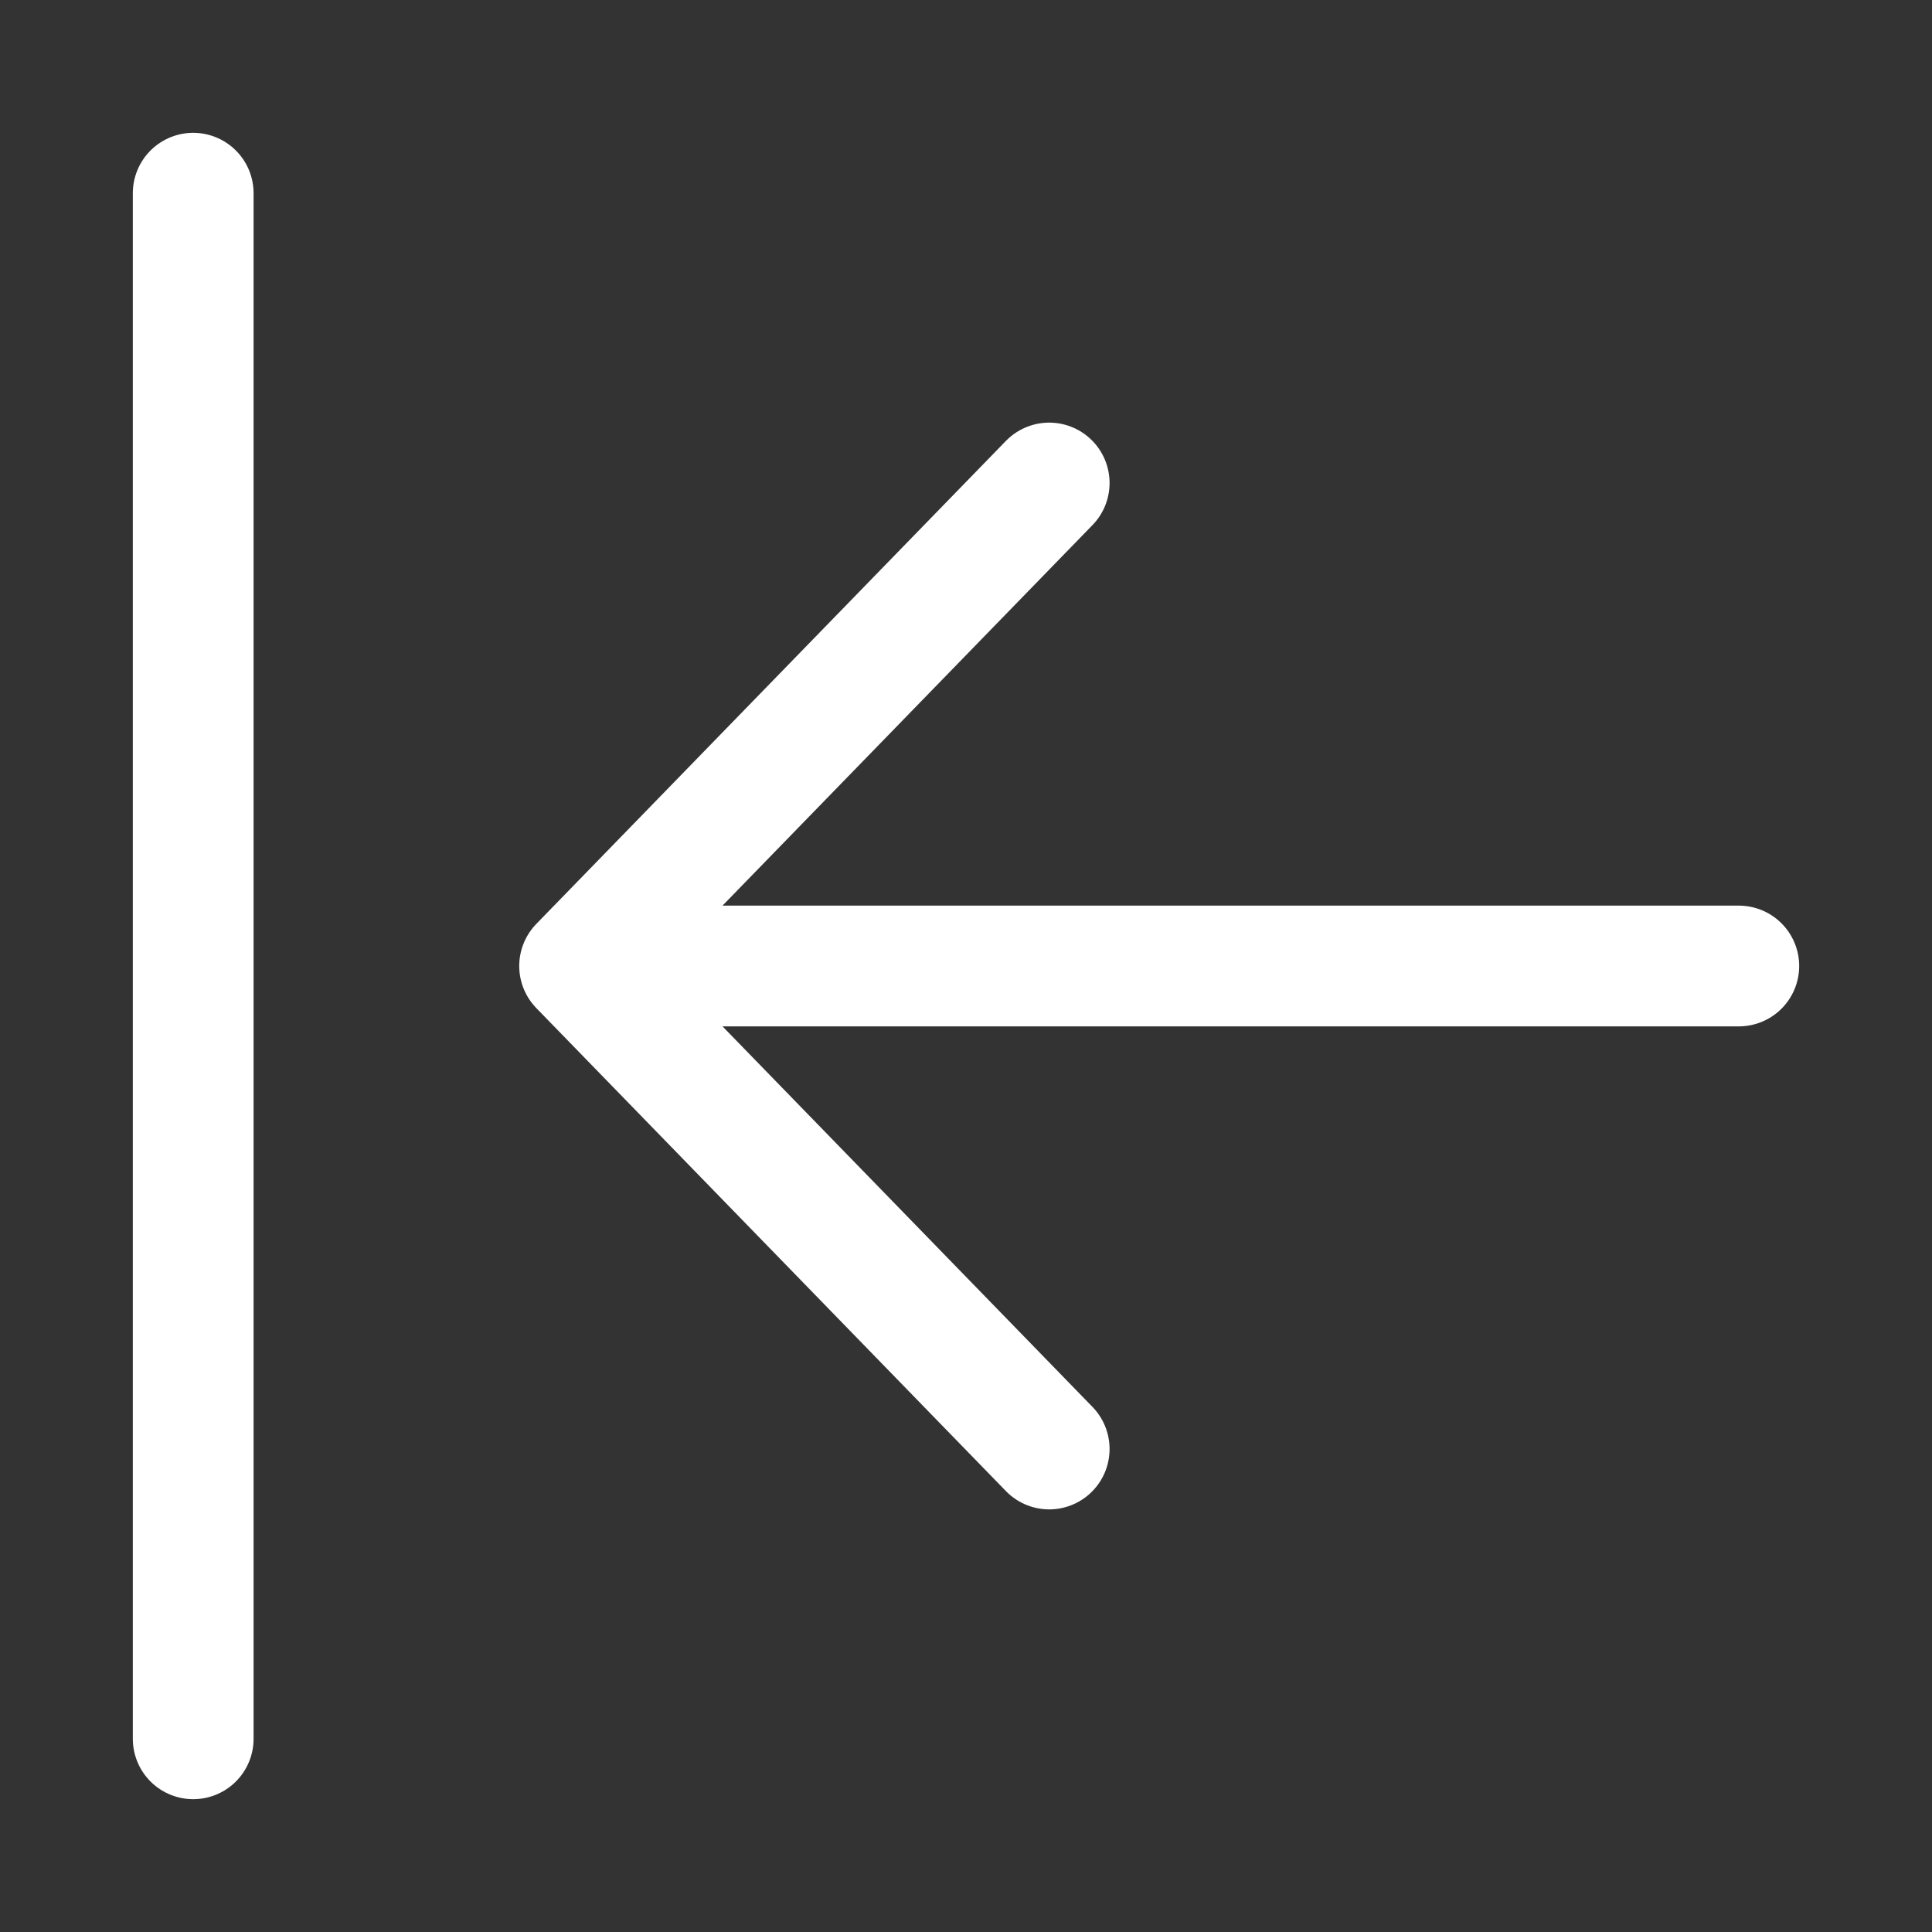 <svg width="26" height="26" viewBox="0 0 16 16" fill="none" xmlns="http://www.w3.org/2000/svg">
<rect x="0" y="0" width="16" height="16" fill="#333333" stroke="none"/>
<path d="M8.689 12L4.8 8M4.8 8L8.689 4M4.8 8H14.4M1.6 1.6V14.4" stroke="white" stroke-linecap="round" stroke-linejoin="round"/>
</svg>
